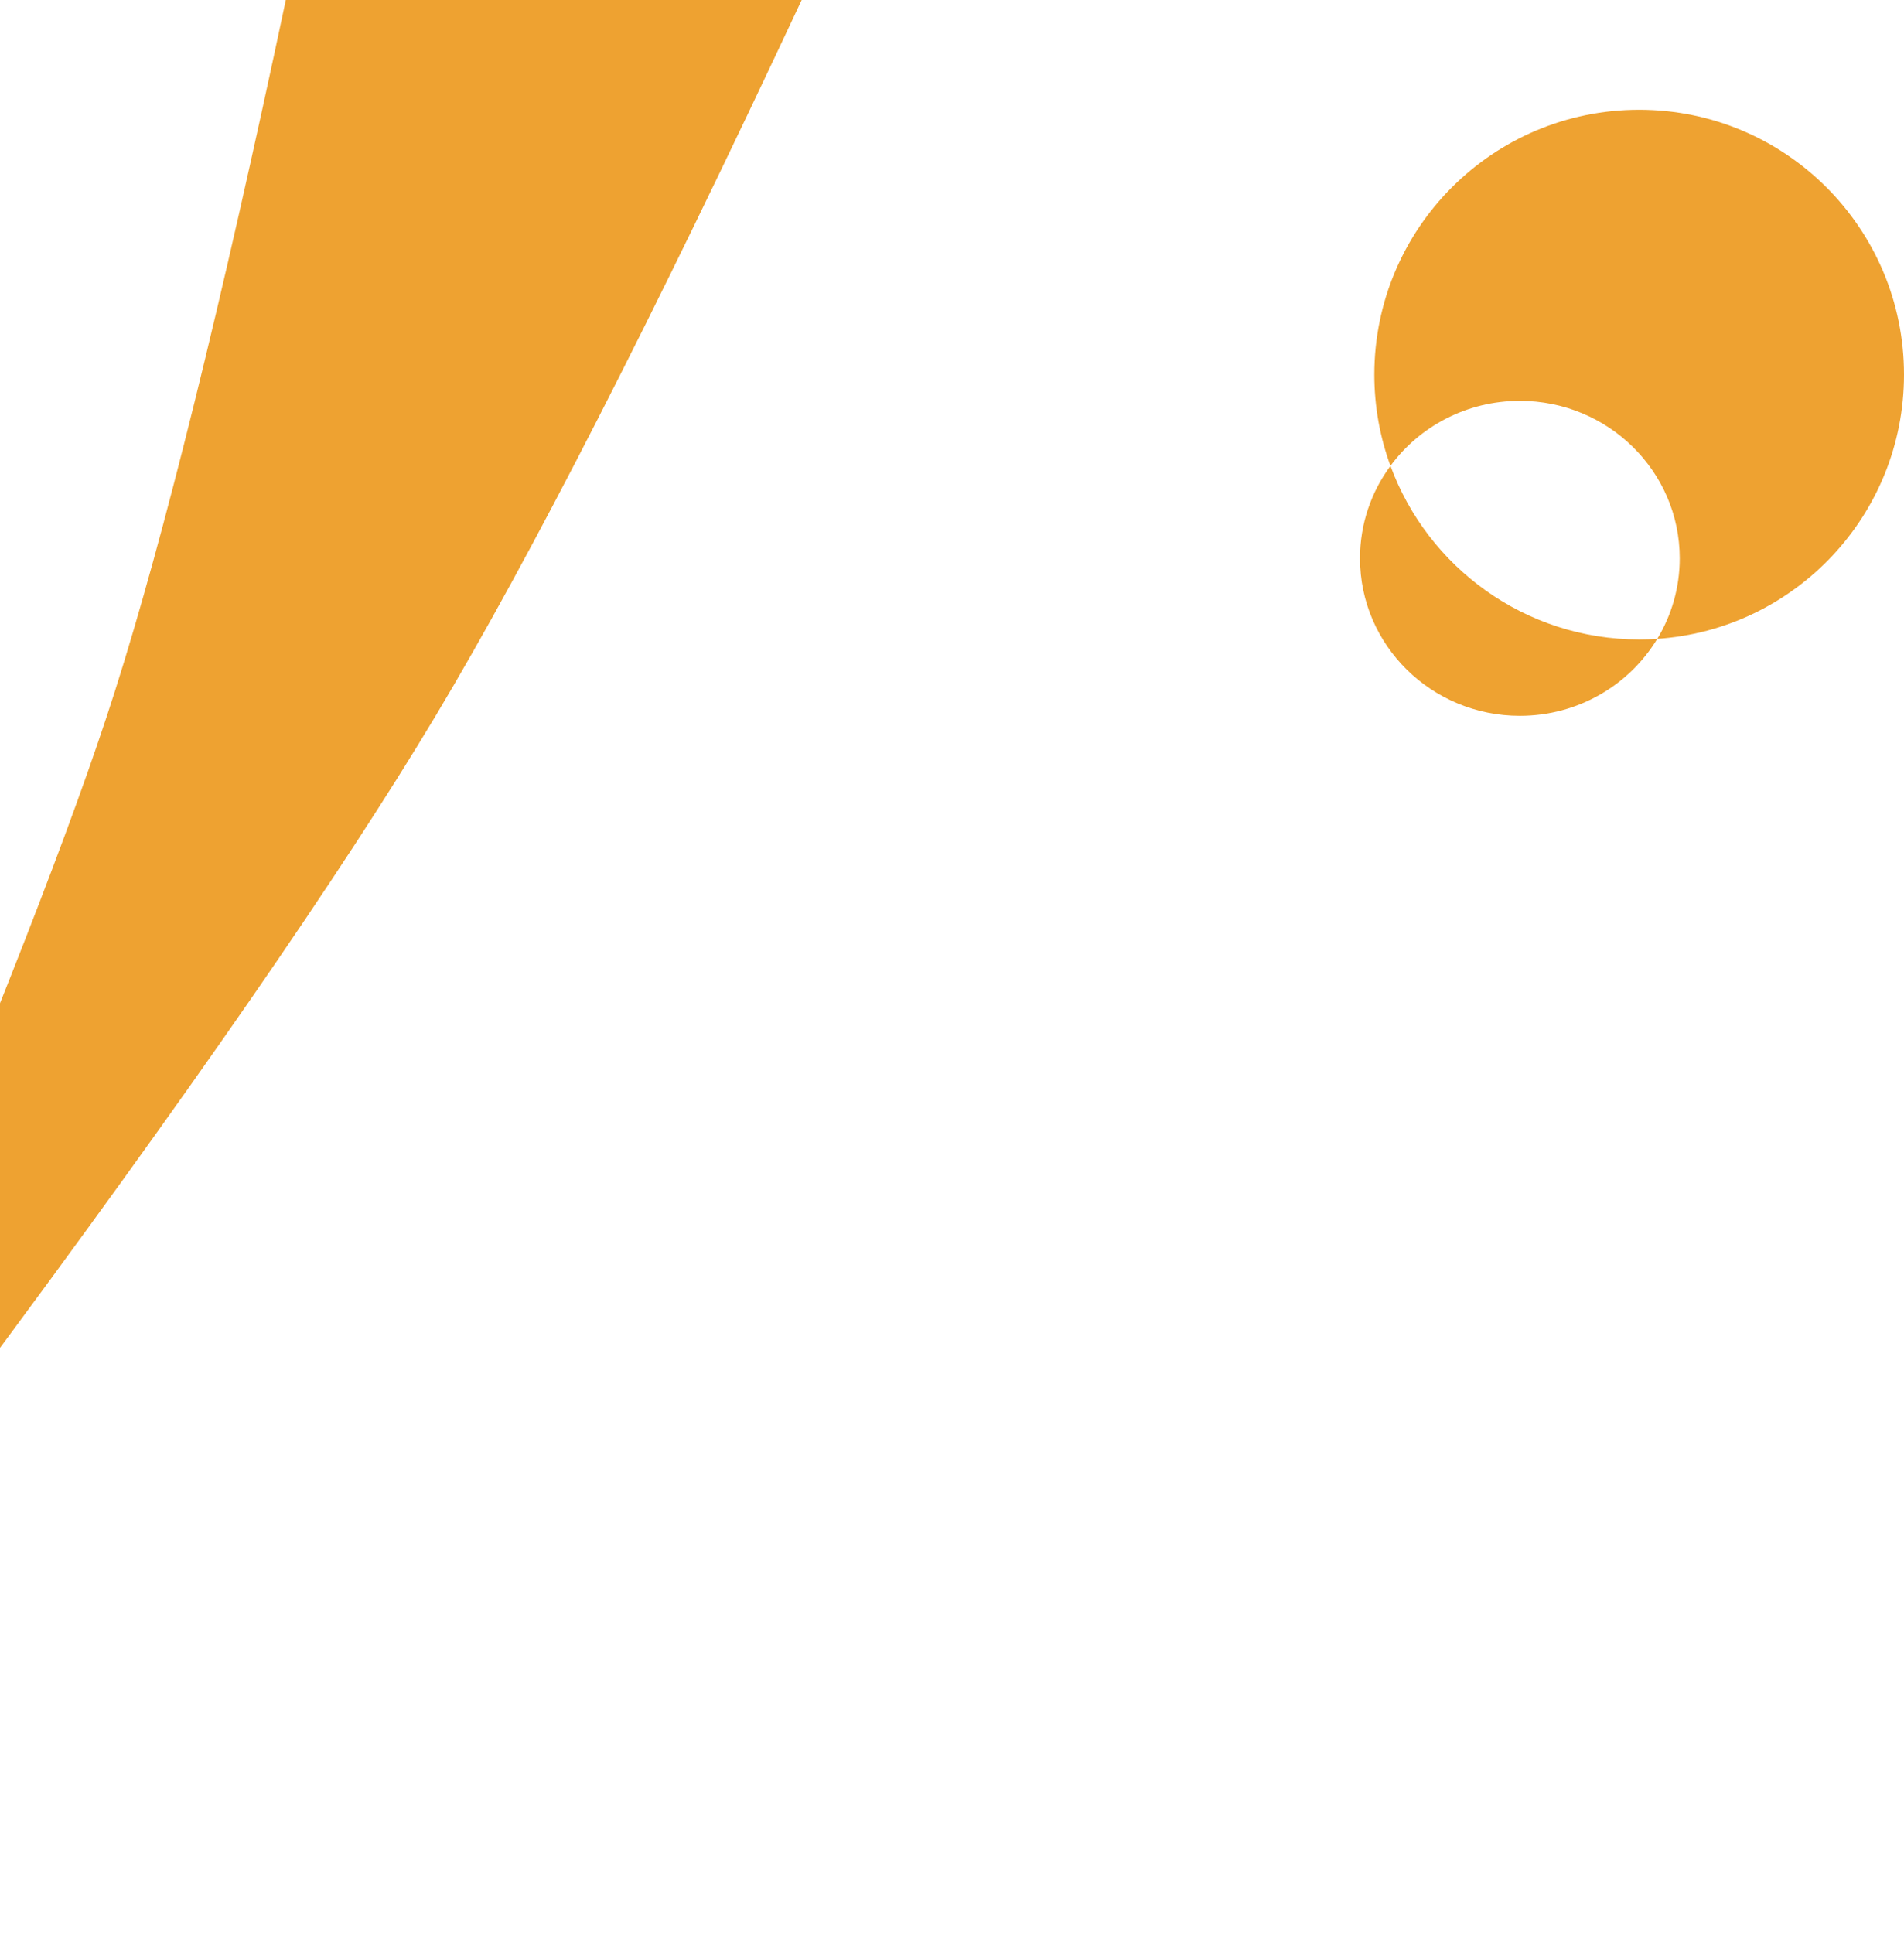 <?xml version="1.0" encoding="UTF-8"?>
<svg width="399px" height="405px" viewBox="0 0 399 405" version="1.1" xmlns="http://www.w3.org/2000/svg" xmlns:xlink="http://www.w3.org/1999/xlink">
    <!-- Generator: Sketch 52.6 (67491) - http://www.bohemiancoding.com/sketch -->
    <title>Artboard Copy</title>
    <desc>Created with Sketch.</desc>
    <g id="Artboard-Copy" stroke="none" stroke-width="1" fill="none" fill-rule="evenodd">
        <path d="M291.382,97.621 C289.194,91.66 288,85.219 288,78.5 C288,47.848 312.848,23 343.5,23 C374.152,23 399,47.848 399,78.5 C399,107.876 376.178,131.921 347.296,133.872 C341.452,143.53 330.743,150 318.5,150 C299.998,150 285,135.225 285,117 C285,109.759 287.368,103.063 291.382,97.621 Z M291.382,97.621 C299.173,118.852 319.568,134 343.5,134 C344.776,134 346.042,133.957 347.296,133.872 C350.284,128.935 352,123.165 352,117 C352,98.775 337.002,84 318.5,84 C307.349,84 297.471,89.367 291.382,97.621 Z" id="Combined-Shape" fill="#EEA231" fill-rule="nonzero"></path>
        <path d="M59.892,0 L168,0 C136.713,66.826 111.145,116.826 91.295,150 C71.444,183.174 39.269,229.674 -5.23,289.5 C-12.279,296.5 -17.555,300 -21.06,300 C-24.565,300 -28.212,296.5 -32,289.5 C-28.294,279.655 -25.505,272.488 -23.634,268 C-1.173,214.112 14.986,173.504 24.113,144.75 C34.381,112.403 46.307,64.153 59.892,0 Z" id="Path-38" fill="#EEA231" fill-rule="nonzero"></path>
    </g>
</svg>